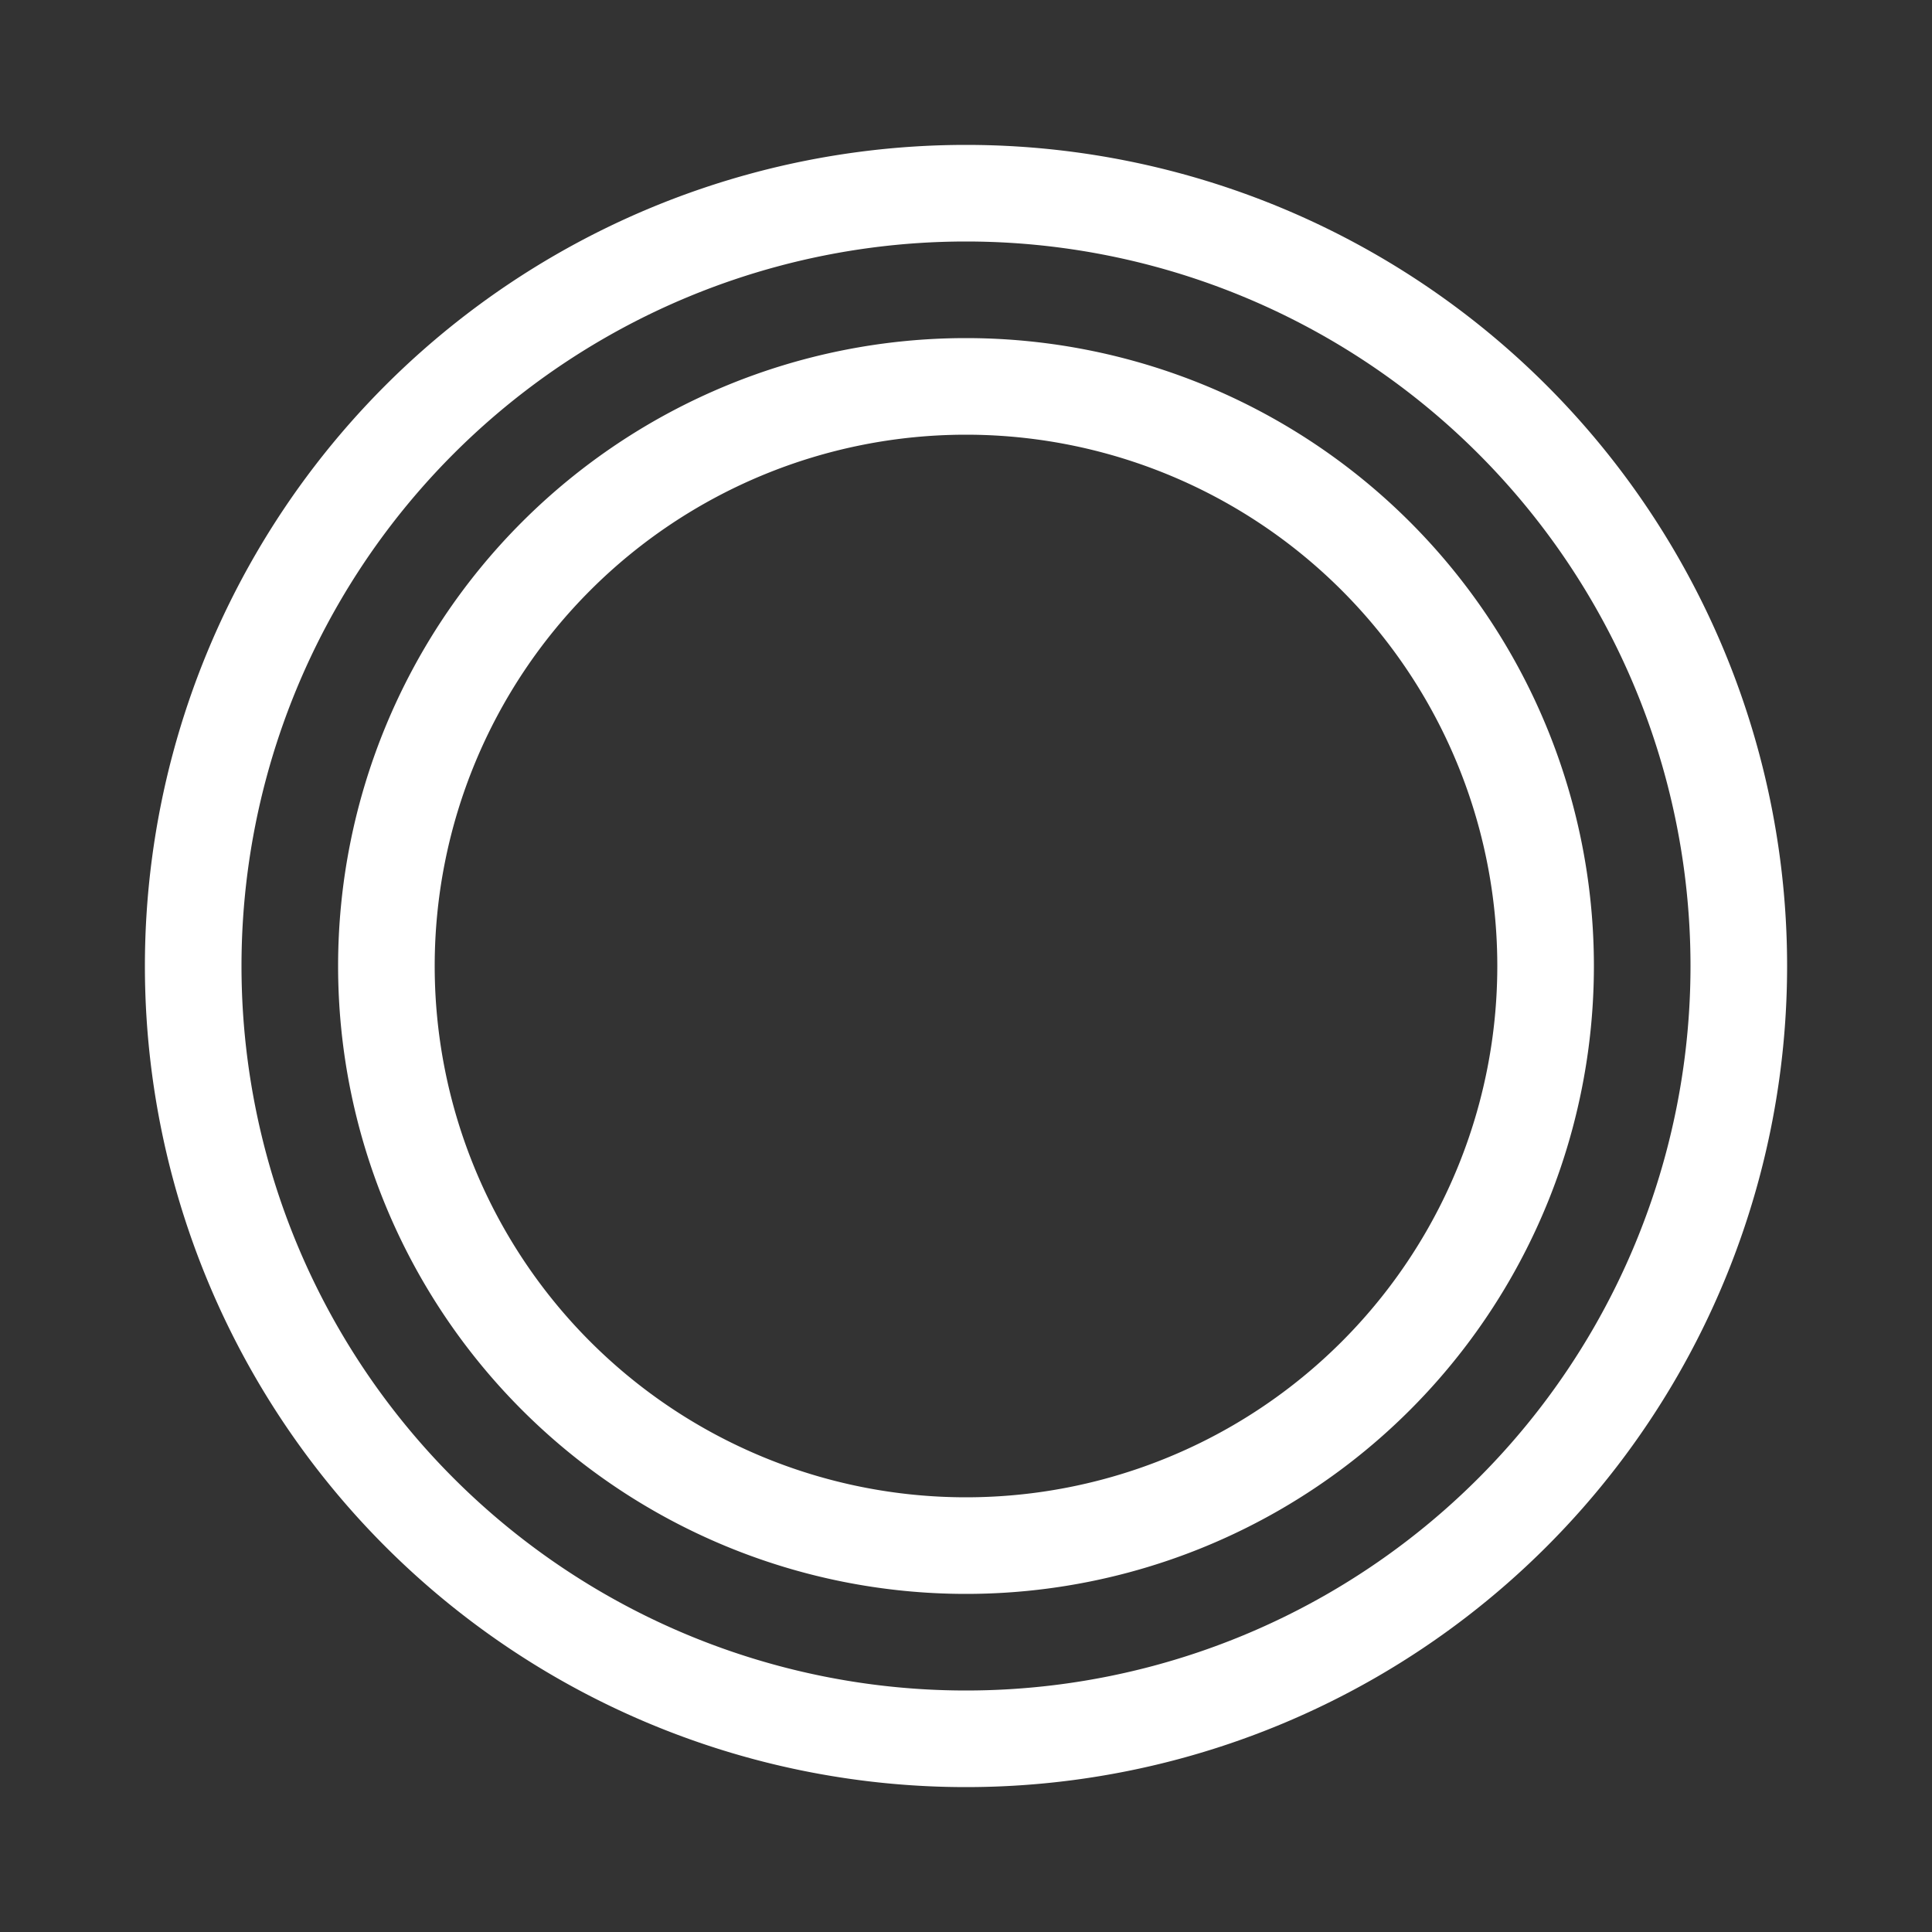 <svg width="200" height="200" viewBox="0 0 100 100" xmlns="http://www.w3.org/2000/svg">
  <rect x="0" y="0" width="100" height="100" fill="#333333" stroke="none"/>
  <!-- Background (optional, set to transparent) -->
  <rect width="100" height="100" fill="none"/>
  <!-- White circular interwoven pattern -->
  <path d="M50,10 A40,40 0 0,1 90,50 A40,40 0 0,1 50,90 A40,40 0 0,1 10,50 A40,40 0 0,1 50,10 
           M50,20 A30,30 0 0,0 20,50 A30,30 0 0,0 50,80 A30,30 0 0,0 80,50 A30,30 0 0,0 50,20" 
        fill="none" stroke="#FFFFFF" stroke-width="5"/>
</svg>